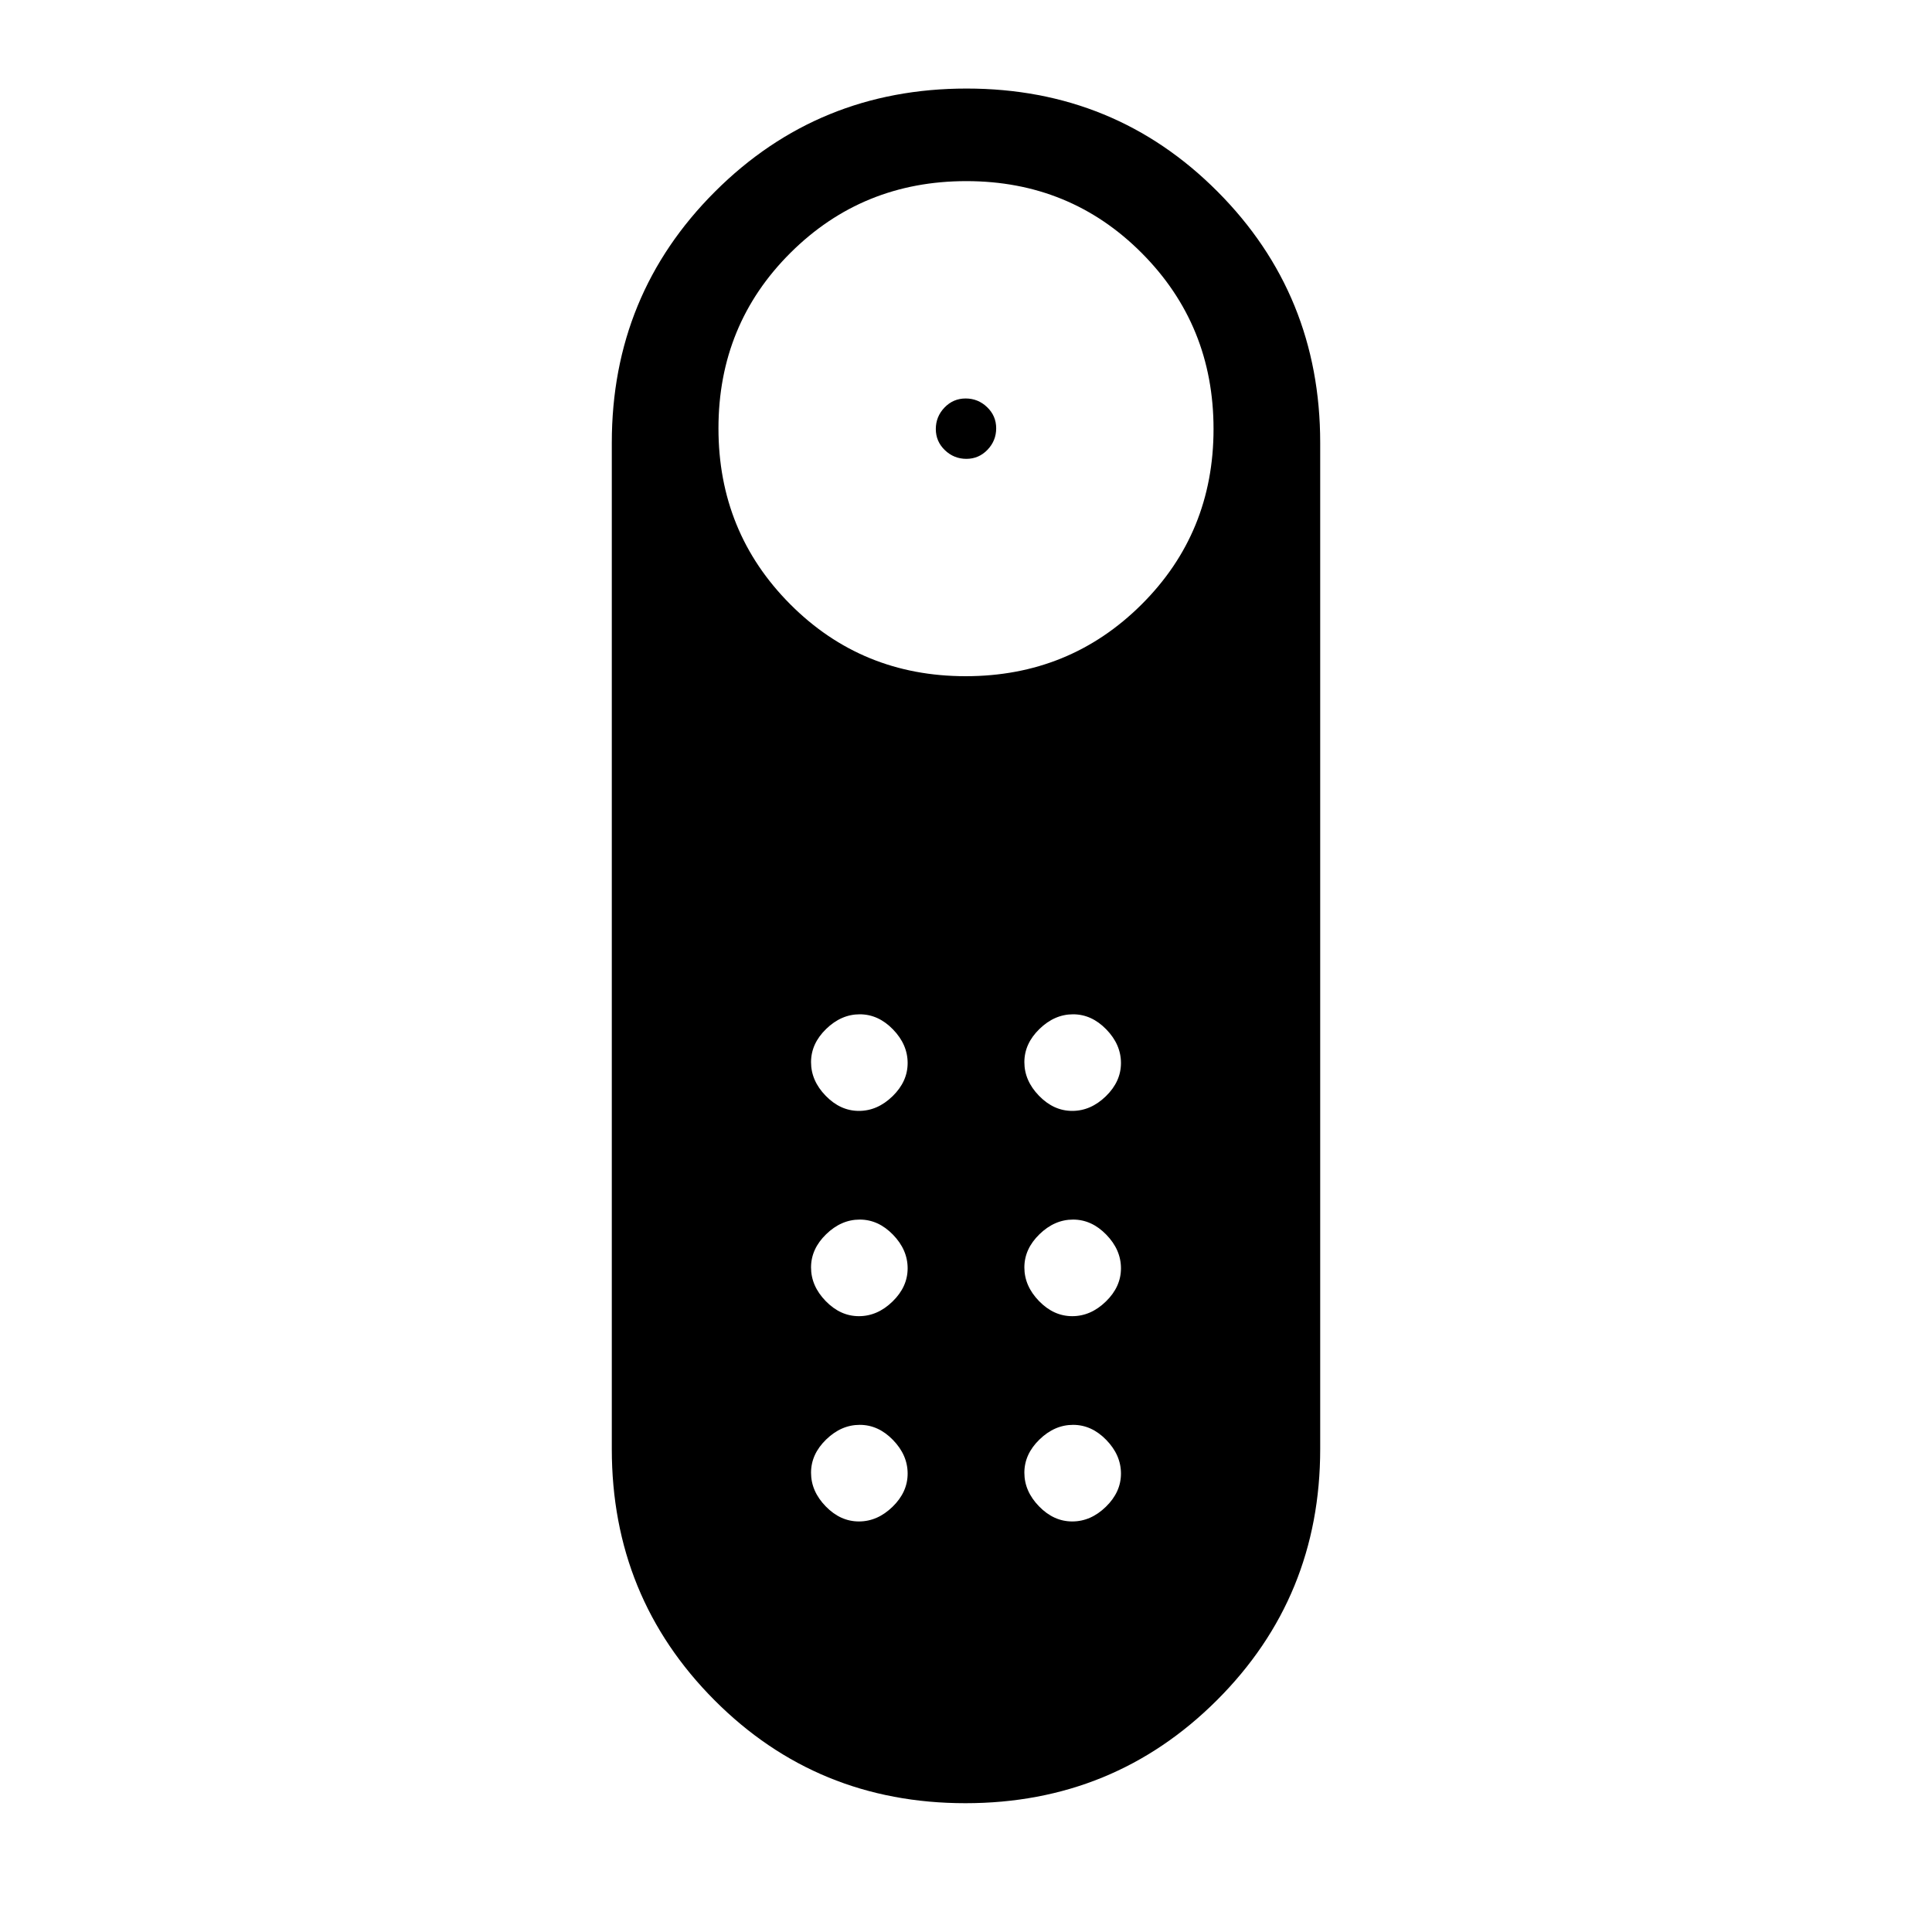 <svg xmlns="http://www.w3.org/2000/svg" height="20" viewBox="0 -960 960 960" width="20"><path d="M480.176-732q-6.176 0-10.676-4.323-4.5-4.324-4.5-10.5 0-6.177 4.324-10.677 4.323-4.5 10.5-4.5 6.176 0 10.676 4.323 4.5 4.324 4.5 10.5 0 6.177-4.324 10.677-4.323 4.5-10.5 4.5Zm-.466 668Q406-64 355-115.205T304-240v-500q0-73.59 51.29-124.795Q406.579-916 480.29-916 554-916 605-864.795T656-740v500q0 73.59-51.29 124.795Q553.421-64 479.71-64Zm.121-560q51.589 0 87.379-35.621Q603-695.242 603-746.831q0-51.589-35.621-87.379Q531.758-870 480.169-870q-51.589 0-87.379 35.621Q357-798.758 357-747.169q0 51.589 35.621 87.379Q428.242-624 479.831-624Zm-53.042 318q9.211 0 16.711-7.289 7.5-7.29 7.5-16.5 0-9.211-7.289-16.711-7.29-7.5-16.5-7.5-9.211 0-16.711 7.289-7.5 7.29-7.5 16.5 0 9.211 7.289 16.711 7.29 7.5 16.5 7.5Zm0-102q9.211 0 16.711-7.289 7.5-7.29 7.5-16.5 0-9.211-7.289-16.711-7.29-7.5-16.5-7.5-9.211 0-16.711 7.289-7.5 7.29-7.5 16.5 0 9.211 7.289 16.711 7.29 7.5 16.5 7.5Zm106 0q9.211 0 16.711-7.289 7.5-7.29 7.5-16.5 0-9.211-7.289-16.711-7.29-7.5-16.5-7.5-9.211 0-16.711 7.289-7.5 7.29-7.5 16.5 0 9.211 7.289 16.711 7.29 7.5 16.5 7.5Zm0 102q9.211 0 16.711-7.289 7.5-7.29 7.5-16.5 0-9.211-7.289-16.711-7.29-7.5-16.5-7.5-9.211 0-16.711 7.289-7.5 7.29-7.5 16.5 0 9.211 7.289 16.711 7.29 7.5 16.5 7.5Zm-106 102q9.211 0 16.711-7.289 7.5-7.29 7.5-16.5 0-9.211-7.289-16.711-7.29-7.5-16.5-7.5-9.211 0-16.711 7.289-7.5 7.29-7.5 16.5 0 9.211 7.289 16.711 7.29 7.5 16.5 7.5Zm106 0q9.211 0 16.711-7.289 7.5-7.29 7.5-16.5 0-9.211-7.289-16.711-7.29-7.5-16.5-7.5-9.211 0-16.711 7.289-7.5 7.29-7.5 16.5 0 9.211 7.289 16.711 7.29 7.5 16.5 7.5Z"/></svg>